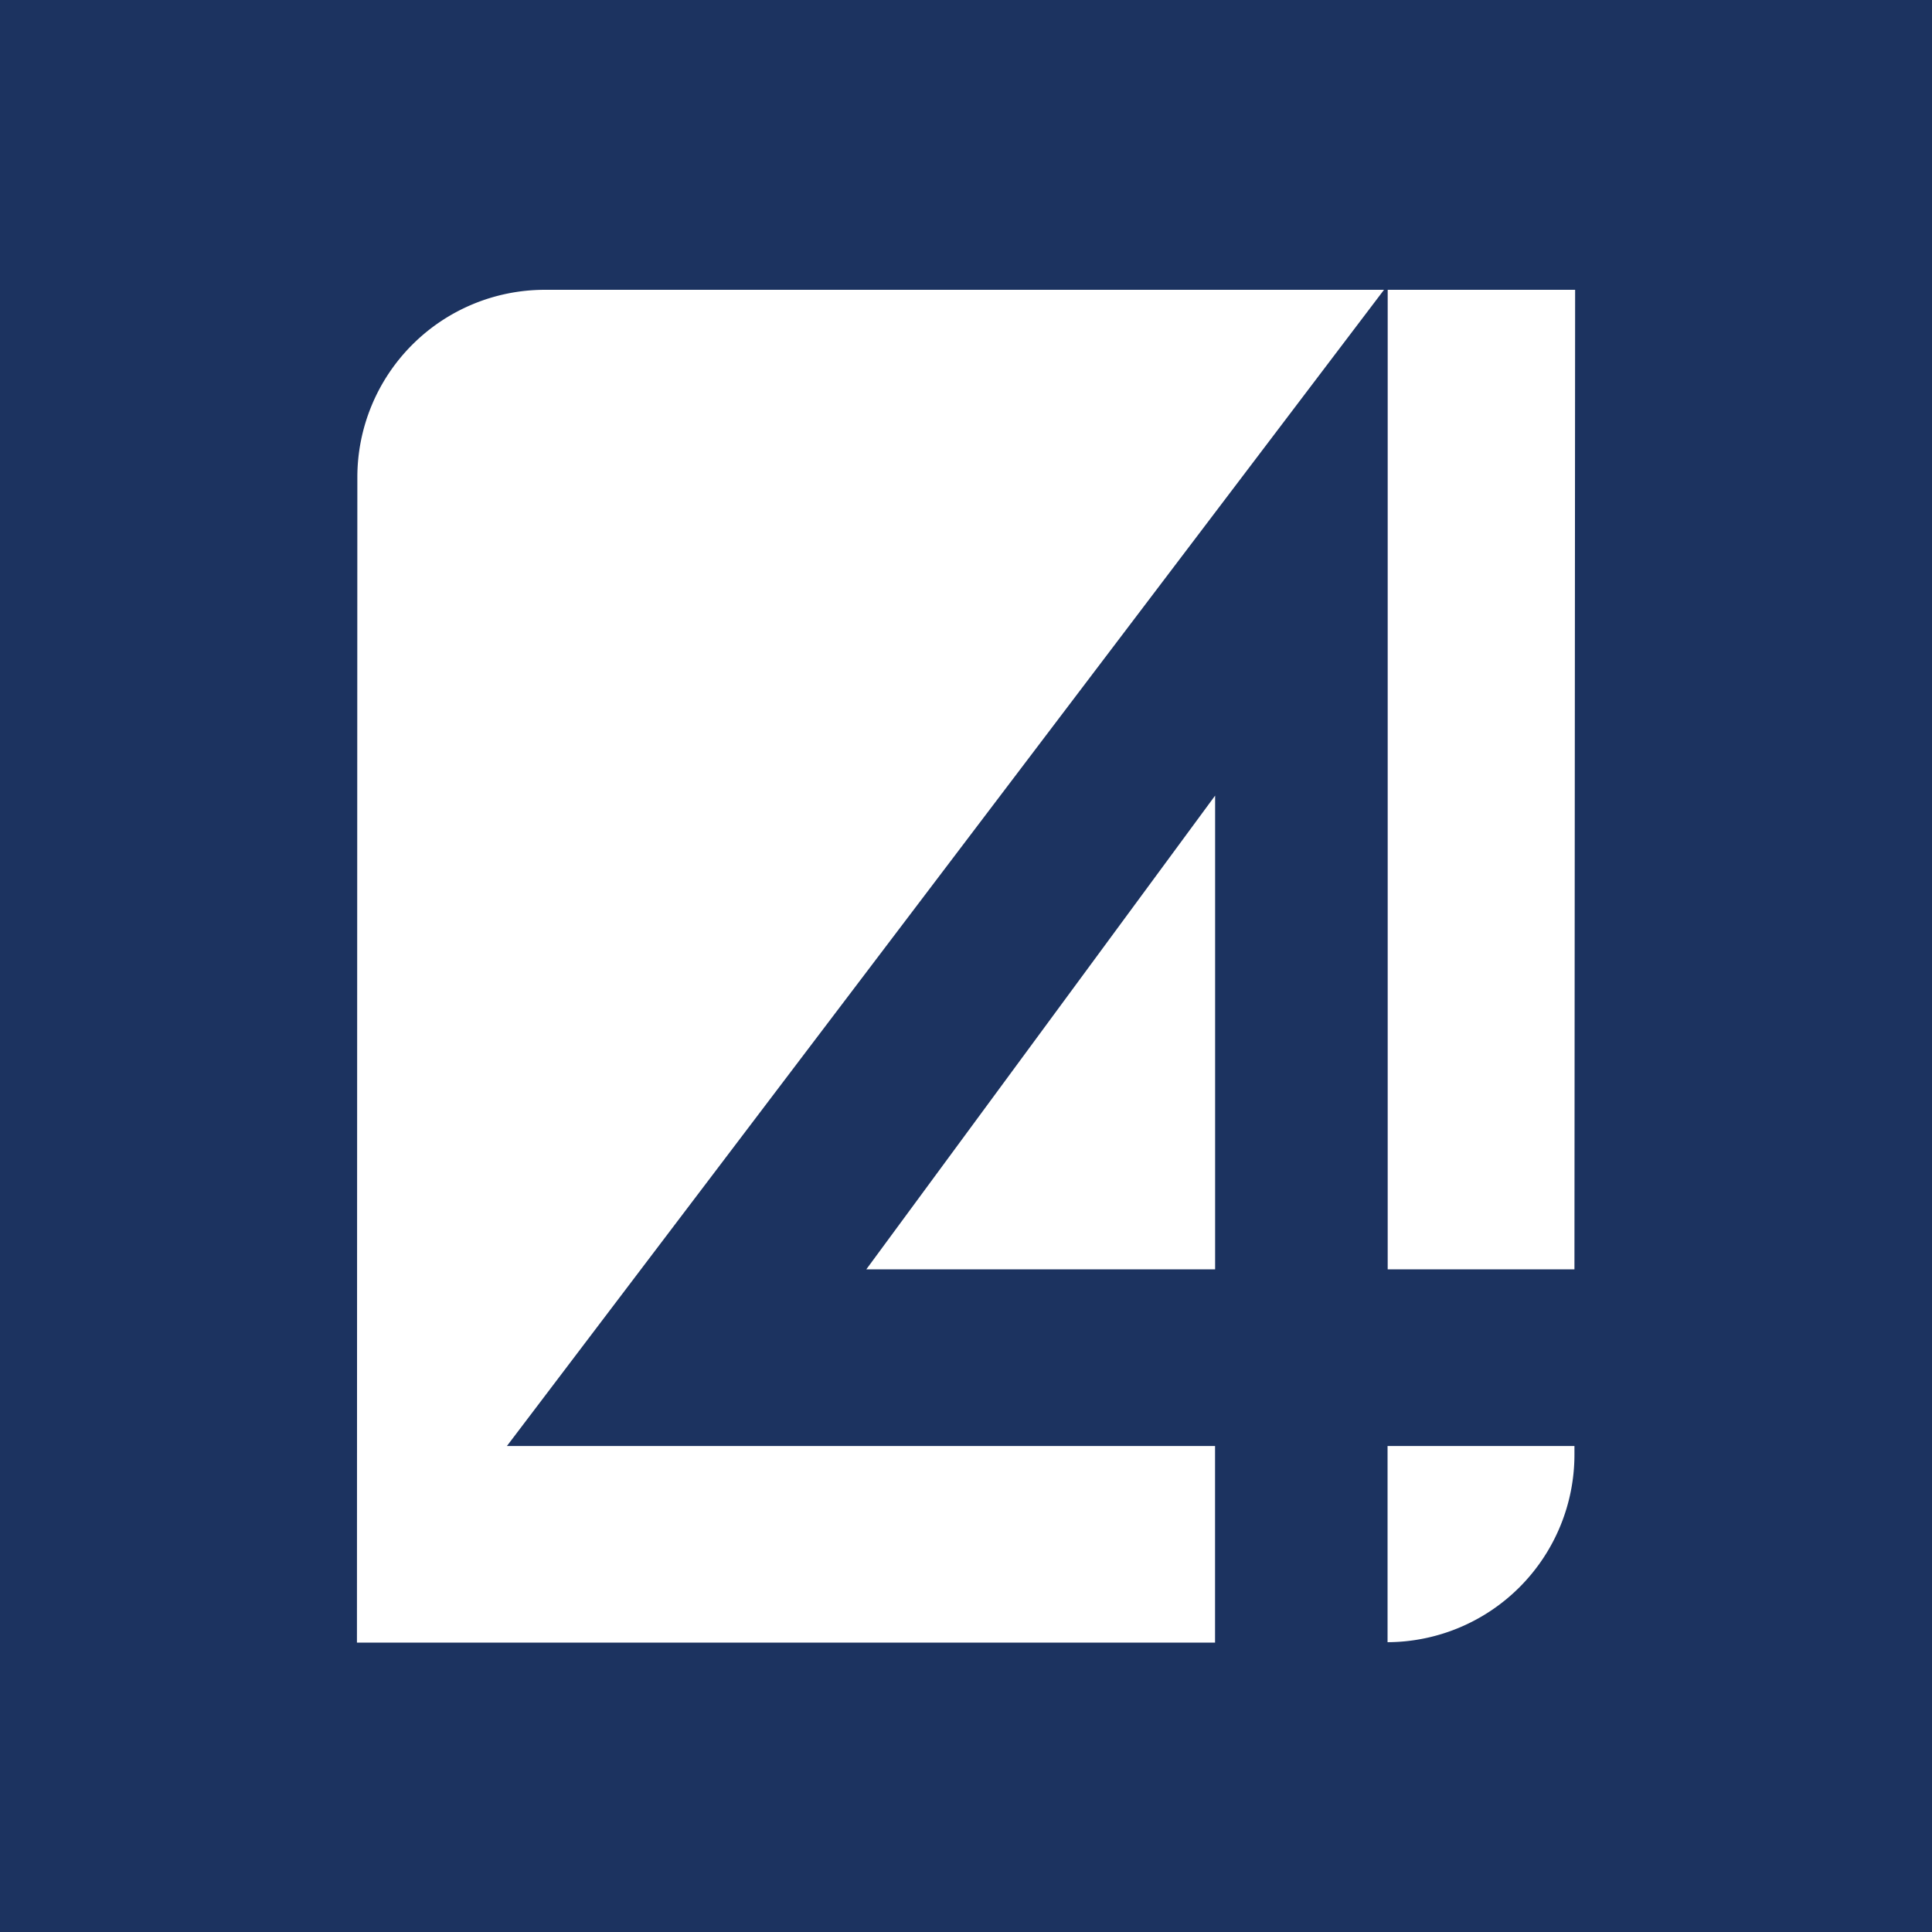 <svg xmlns="http://www.w3.org/2000/svg" viewBox="0 0 283.46 283.46"><defs><style>.cls-1{fill:#1c3360;}.cls-2{fill:#fff;}</style></defs><title>tv4</title><g id="Layer_2" data-name="Layer 2"><g id="Cyfrowy_Polsat" data-name="Cyfrowy Polsat"><g id="tv4"><rect class="cls-1" width="283.46" height="283.46"/><g id="logo"><path class="cls-2" d="M79.87,42.52A27.51,27.51,0,0,0,52.43,70l-.06,171h125.9V212.16H74.37L203.06,42.52Z"/><path class="cls-2" d="M178.28,116.73,127.1,186.24h51.18Z"/><path class="cls-2" d="M231,212.16v1.27a27.53,27.53,0,0,1-27.42,27.51V212.16Z"/><path class="cls-2" d="M203.6,42.52h27.5L231,186.24H203.6Z"/></g></g></g></g></svg>